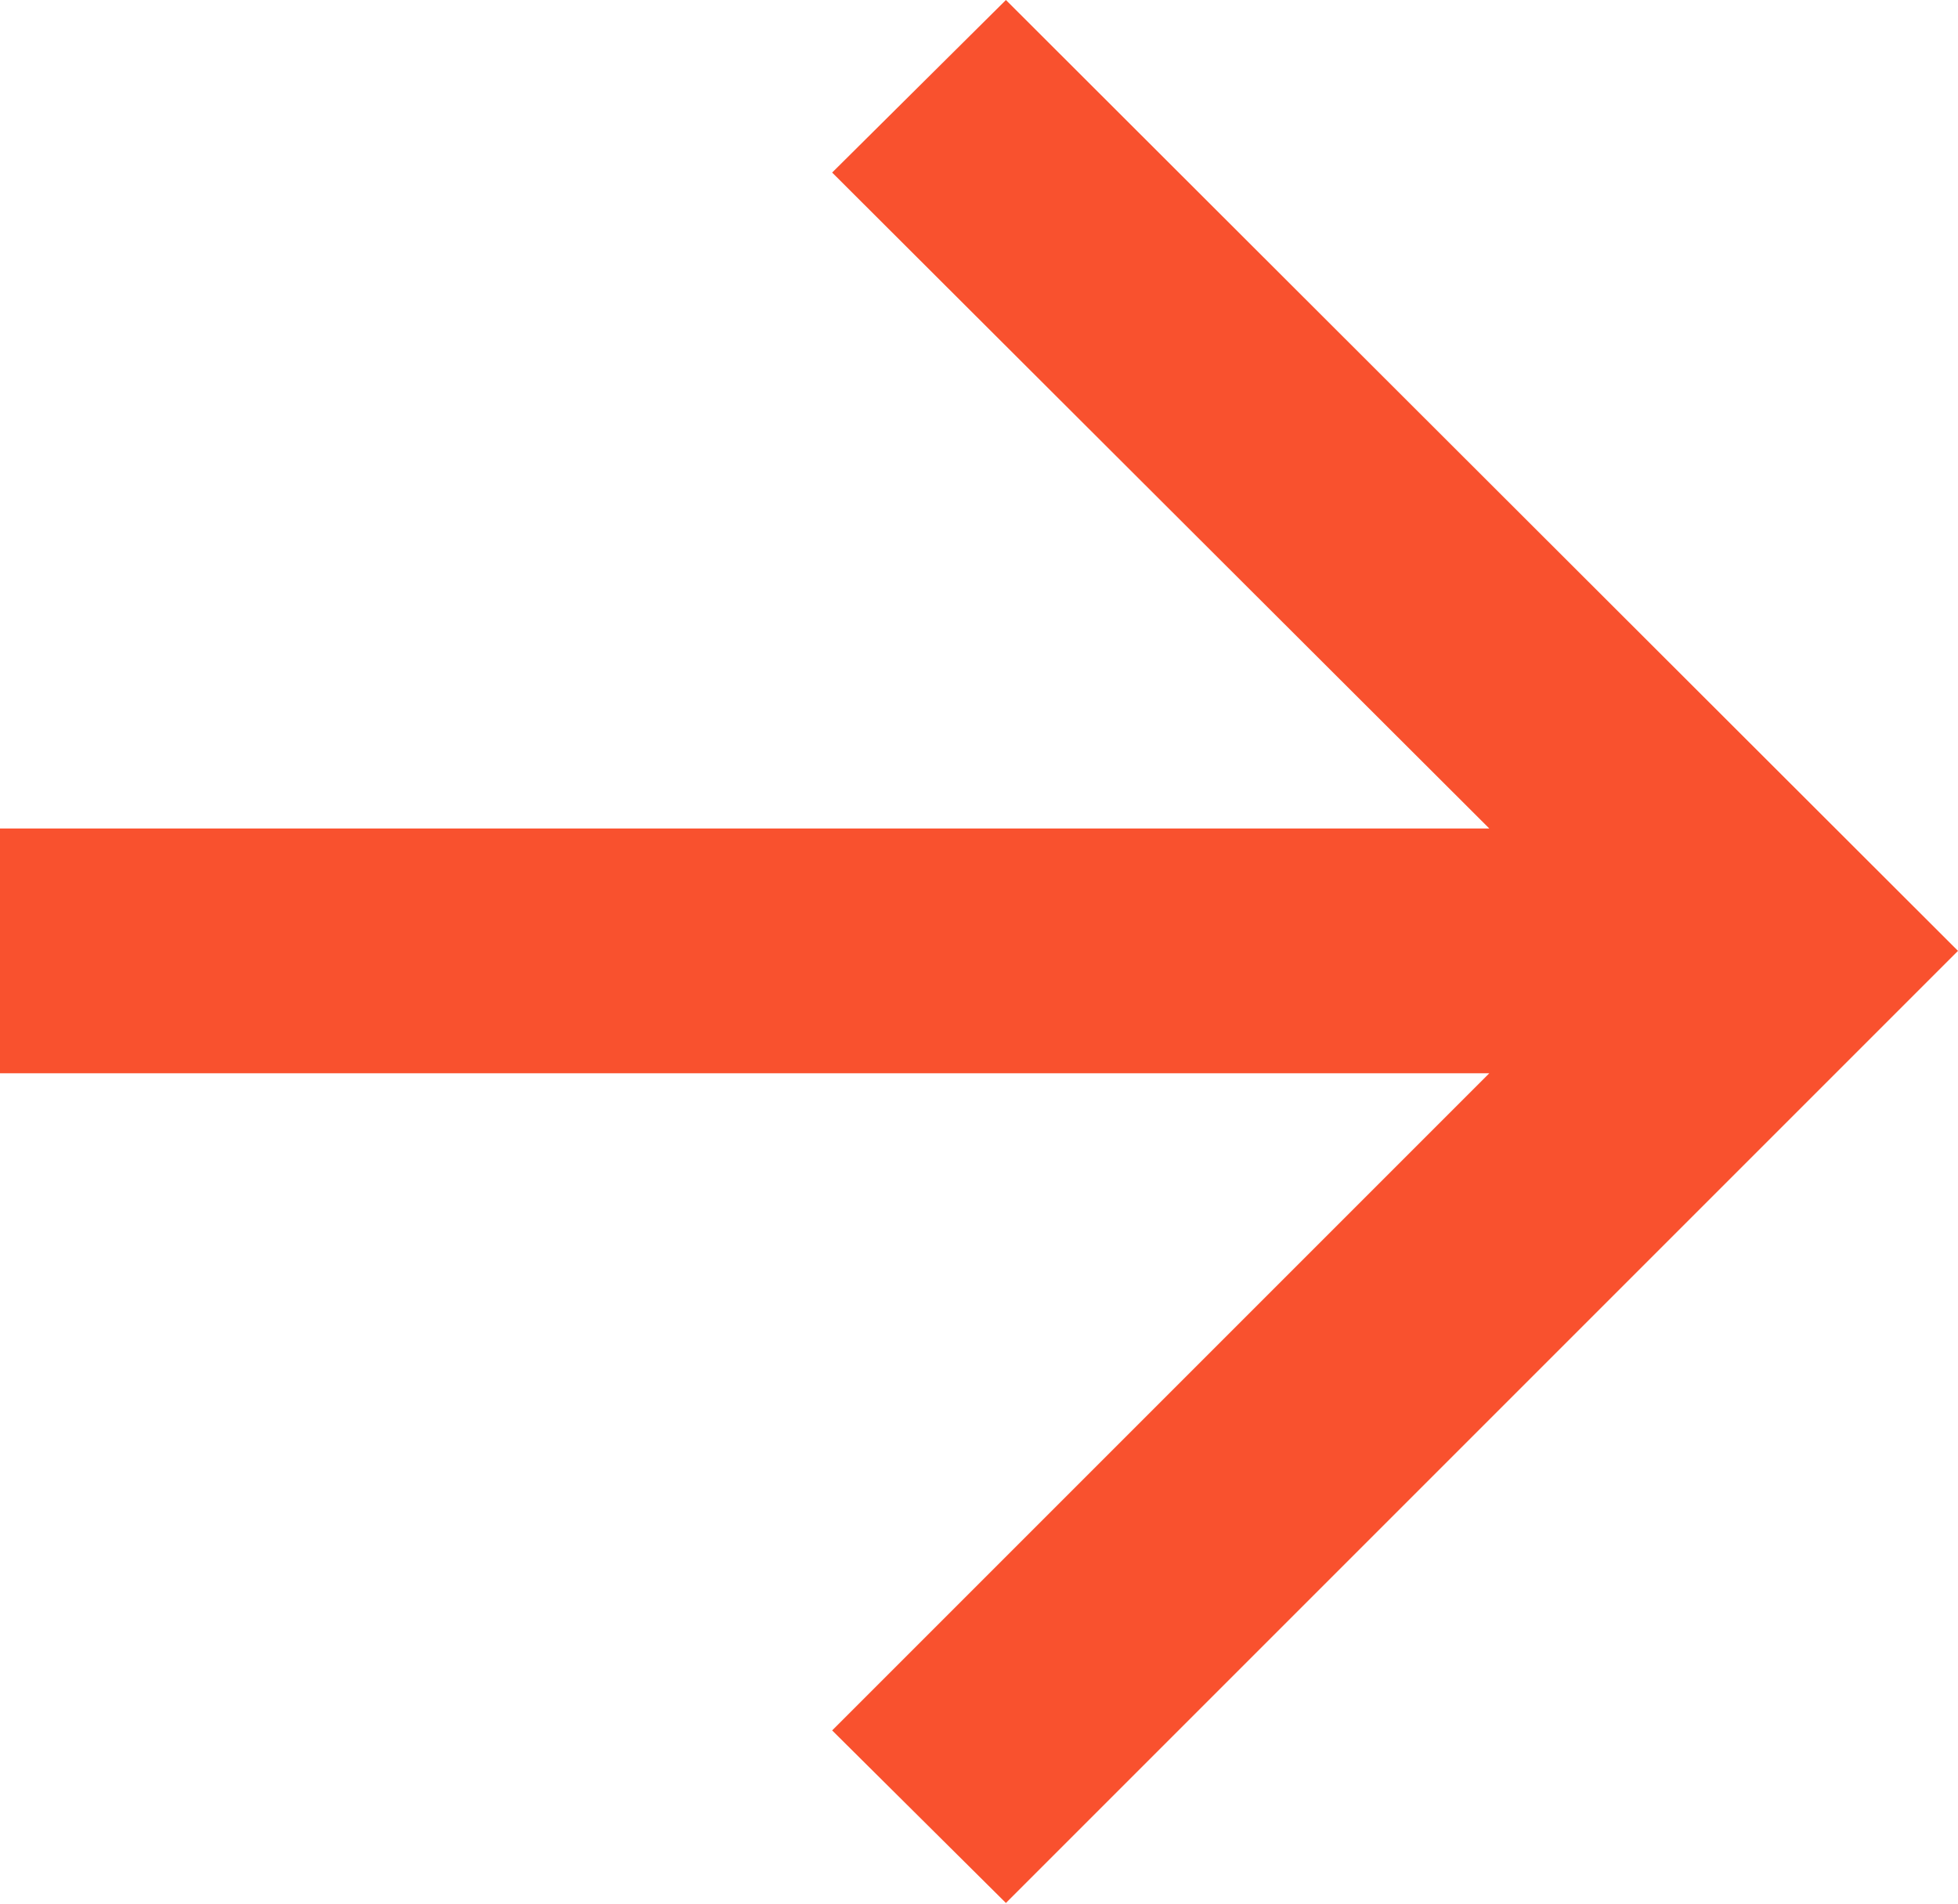 <svg width="16" height="15.556" viewBox="0 0 16 15.556" fill="none" xmlns="http://www.w3.org/2000/svg" xmlns:xlink="http://www.w3.org/1999/xlink">
	<desc>
			Created with Pixso.
	</desc>
	<defs/>
	<path id="Vector" d="M12.17 6.77L6.8 1.41L8.22 0L16 7.77L8.22 15.55L6.8 14.14L12.17 8.77L0 8.77L0 6.77L12.17 6.77Z" fill="#F9512E" fill-opacity="1" fill-rule="nonzero"/>
</svg>
